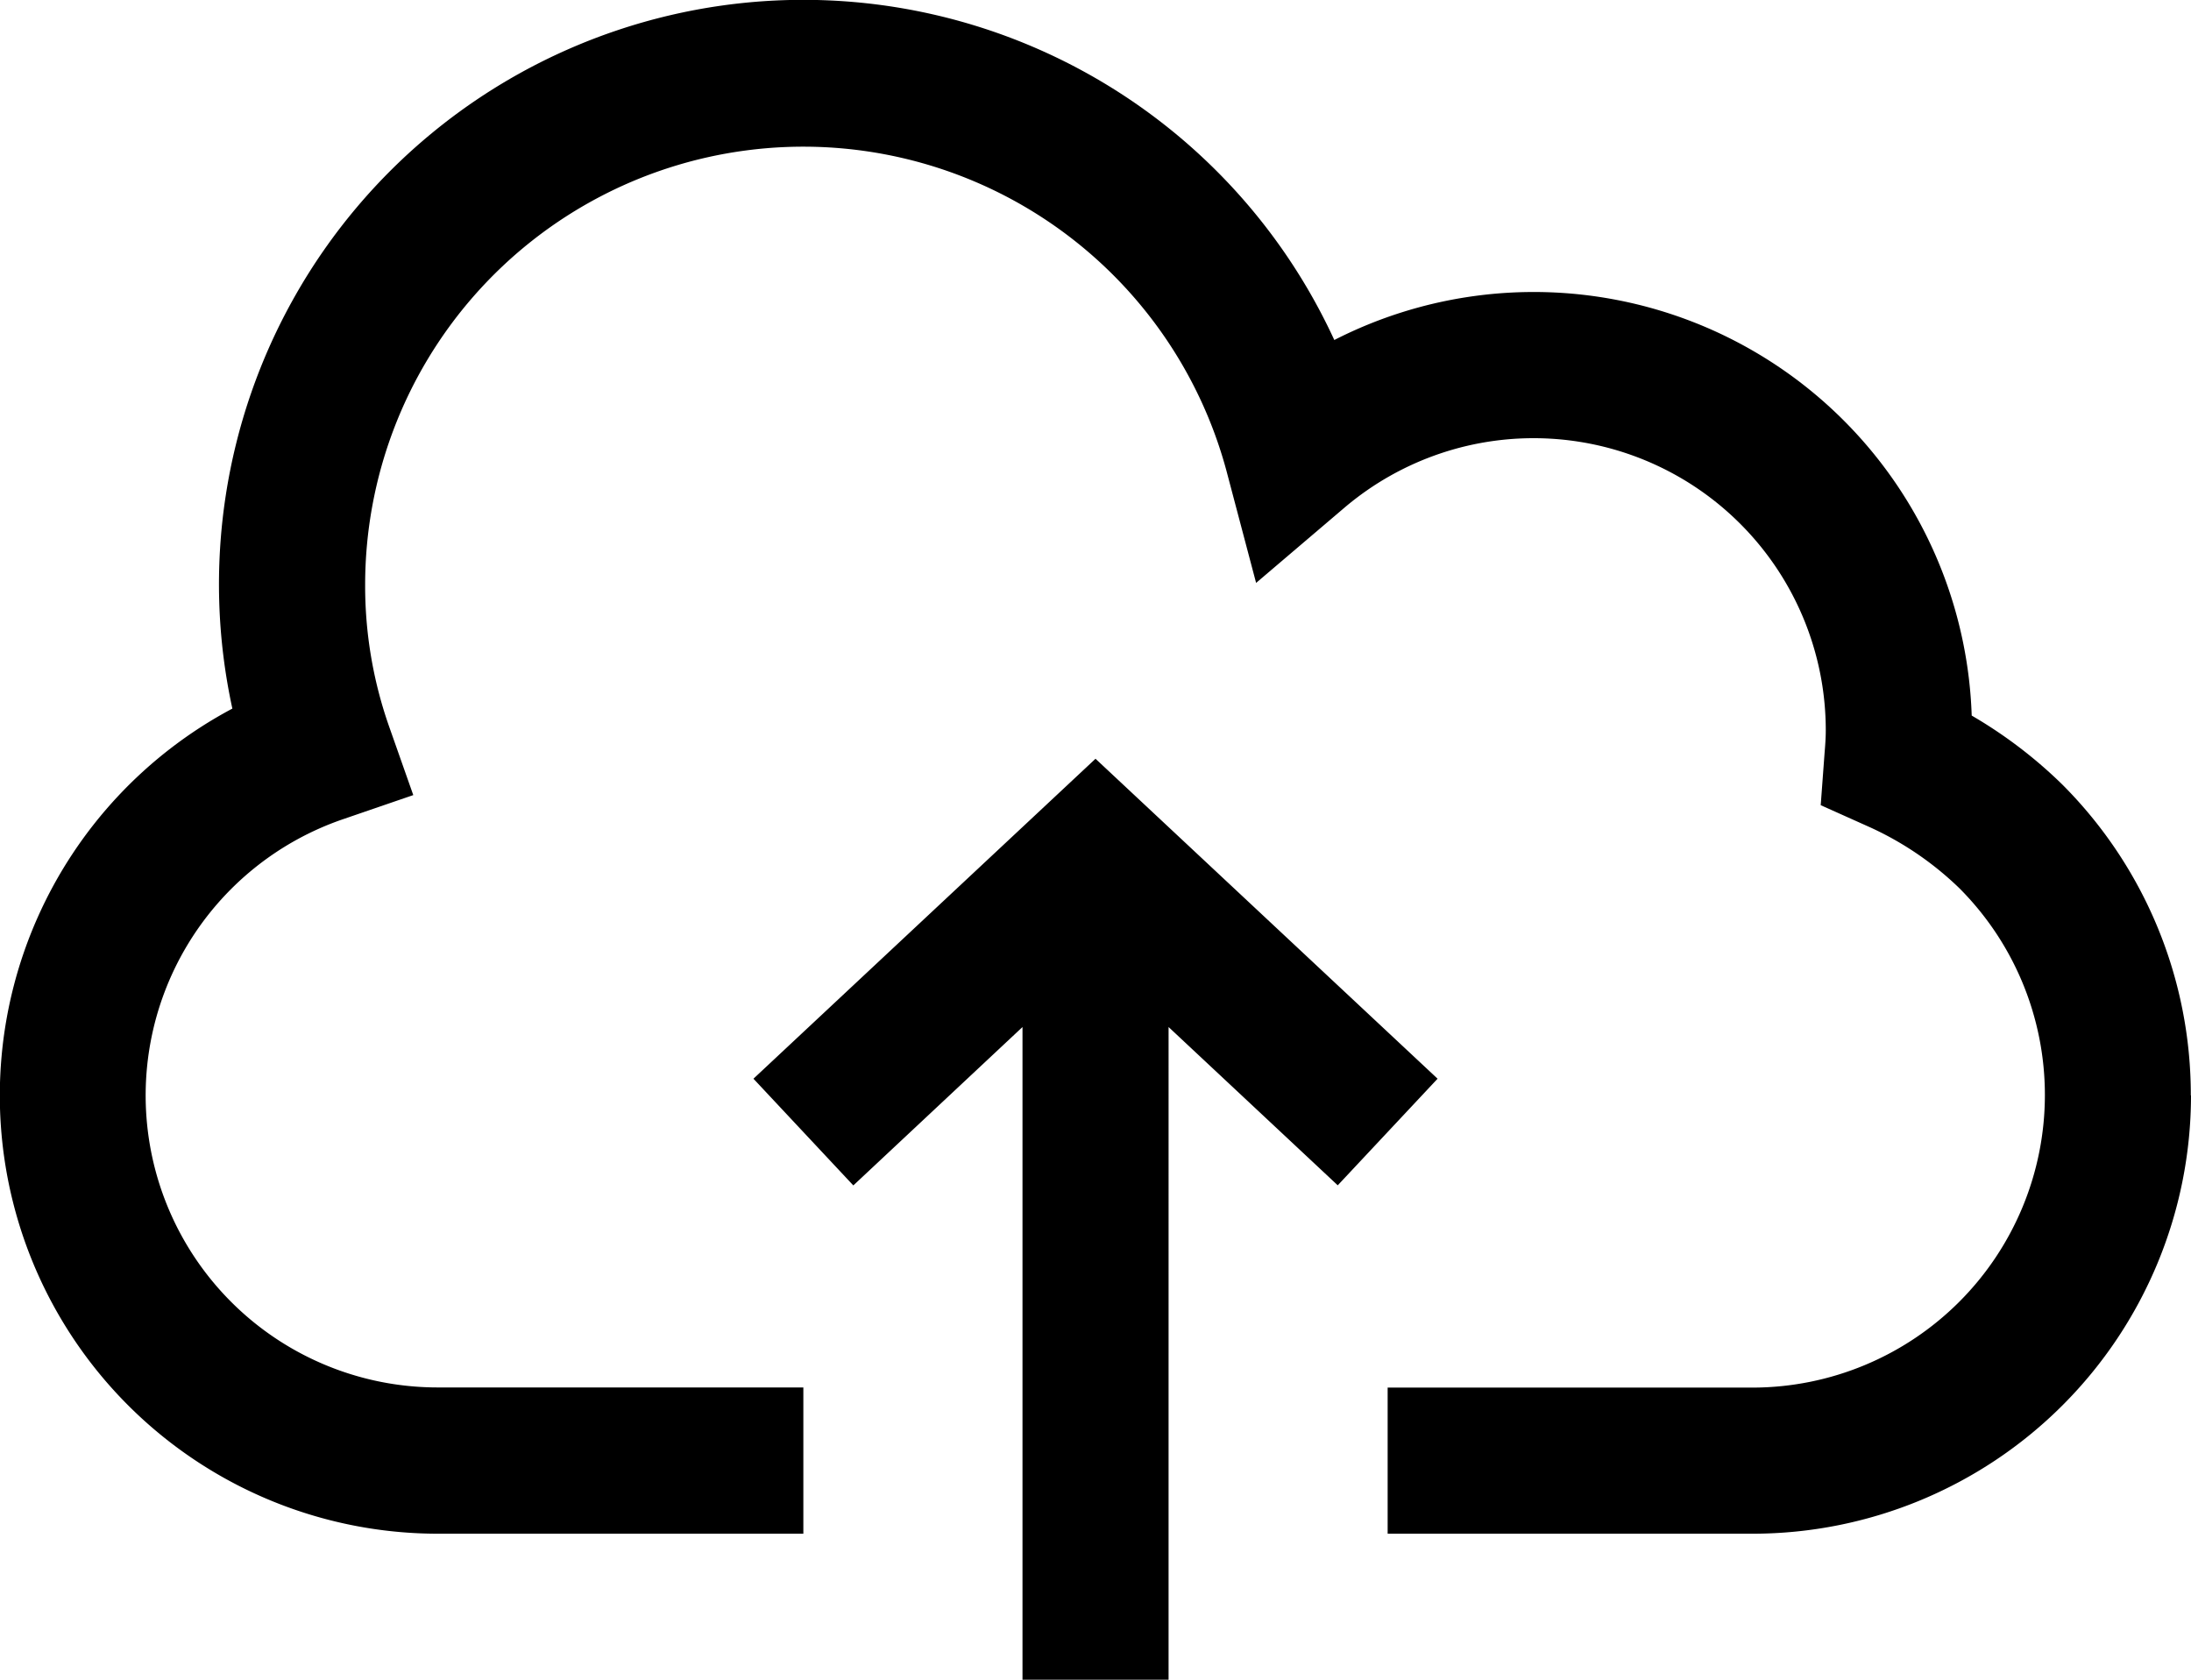 <svg xmlns="http://www.w3.org/2000/svg" width="57.999" height="44.466" viewBox="0 0 57.999 44.466">
  <path id="Path_3587" data-name="Path 3587" d="M61.123,41.5a11.609,11.609,0,0,1-11.6,11.6H39.857V49.232h9.666a7.747,7.747,0,0,0,5.469-13.219,8.4,8.4,0,0,0-2.431-1.643l-1.24-.556.1-1.351c.017-.21.034-.413.034-.631a7.734,7.734,0,0,0-12.743-5.892L36.375,27.93l-.785-2.968a11.6,11.6,0,0,0-22.8,3,11.224,11.224,0,0,0,.626,3.746l.648,1.839-1.844.633h0a7.73,7.73,0,0,0,2.506,15.048H24.39V53.1H14.724A11.6,11.6,0,0,1,9.275,31.257,15.47,15.47,0,0,1,38.445,21.5a11.6,11.6,0,0,1,16.873,9.942,12.181,12.181,0,0,1,2.4,1.827,11.619,11.619,0,0,1,3.4,8.226Zm-19.944-.445-9.055-8.47-9.055,8.47,2.644,2.825,4.478-4.193V56.965h3.867V39.687l4.478,4.19Z" transform="translate(-3.124 -12.499)"/>
</svg>
